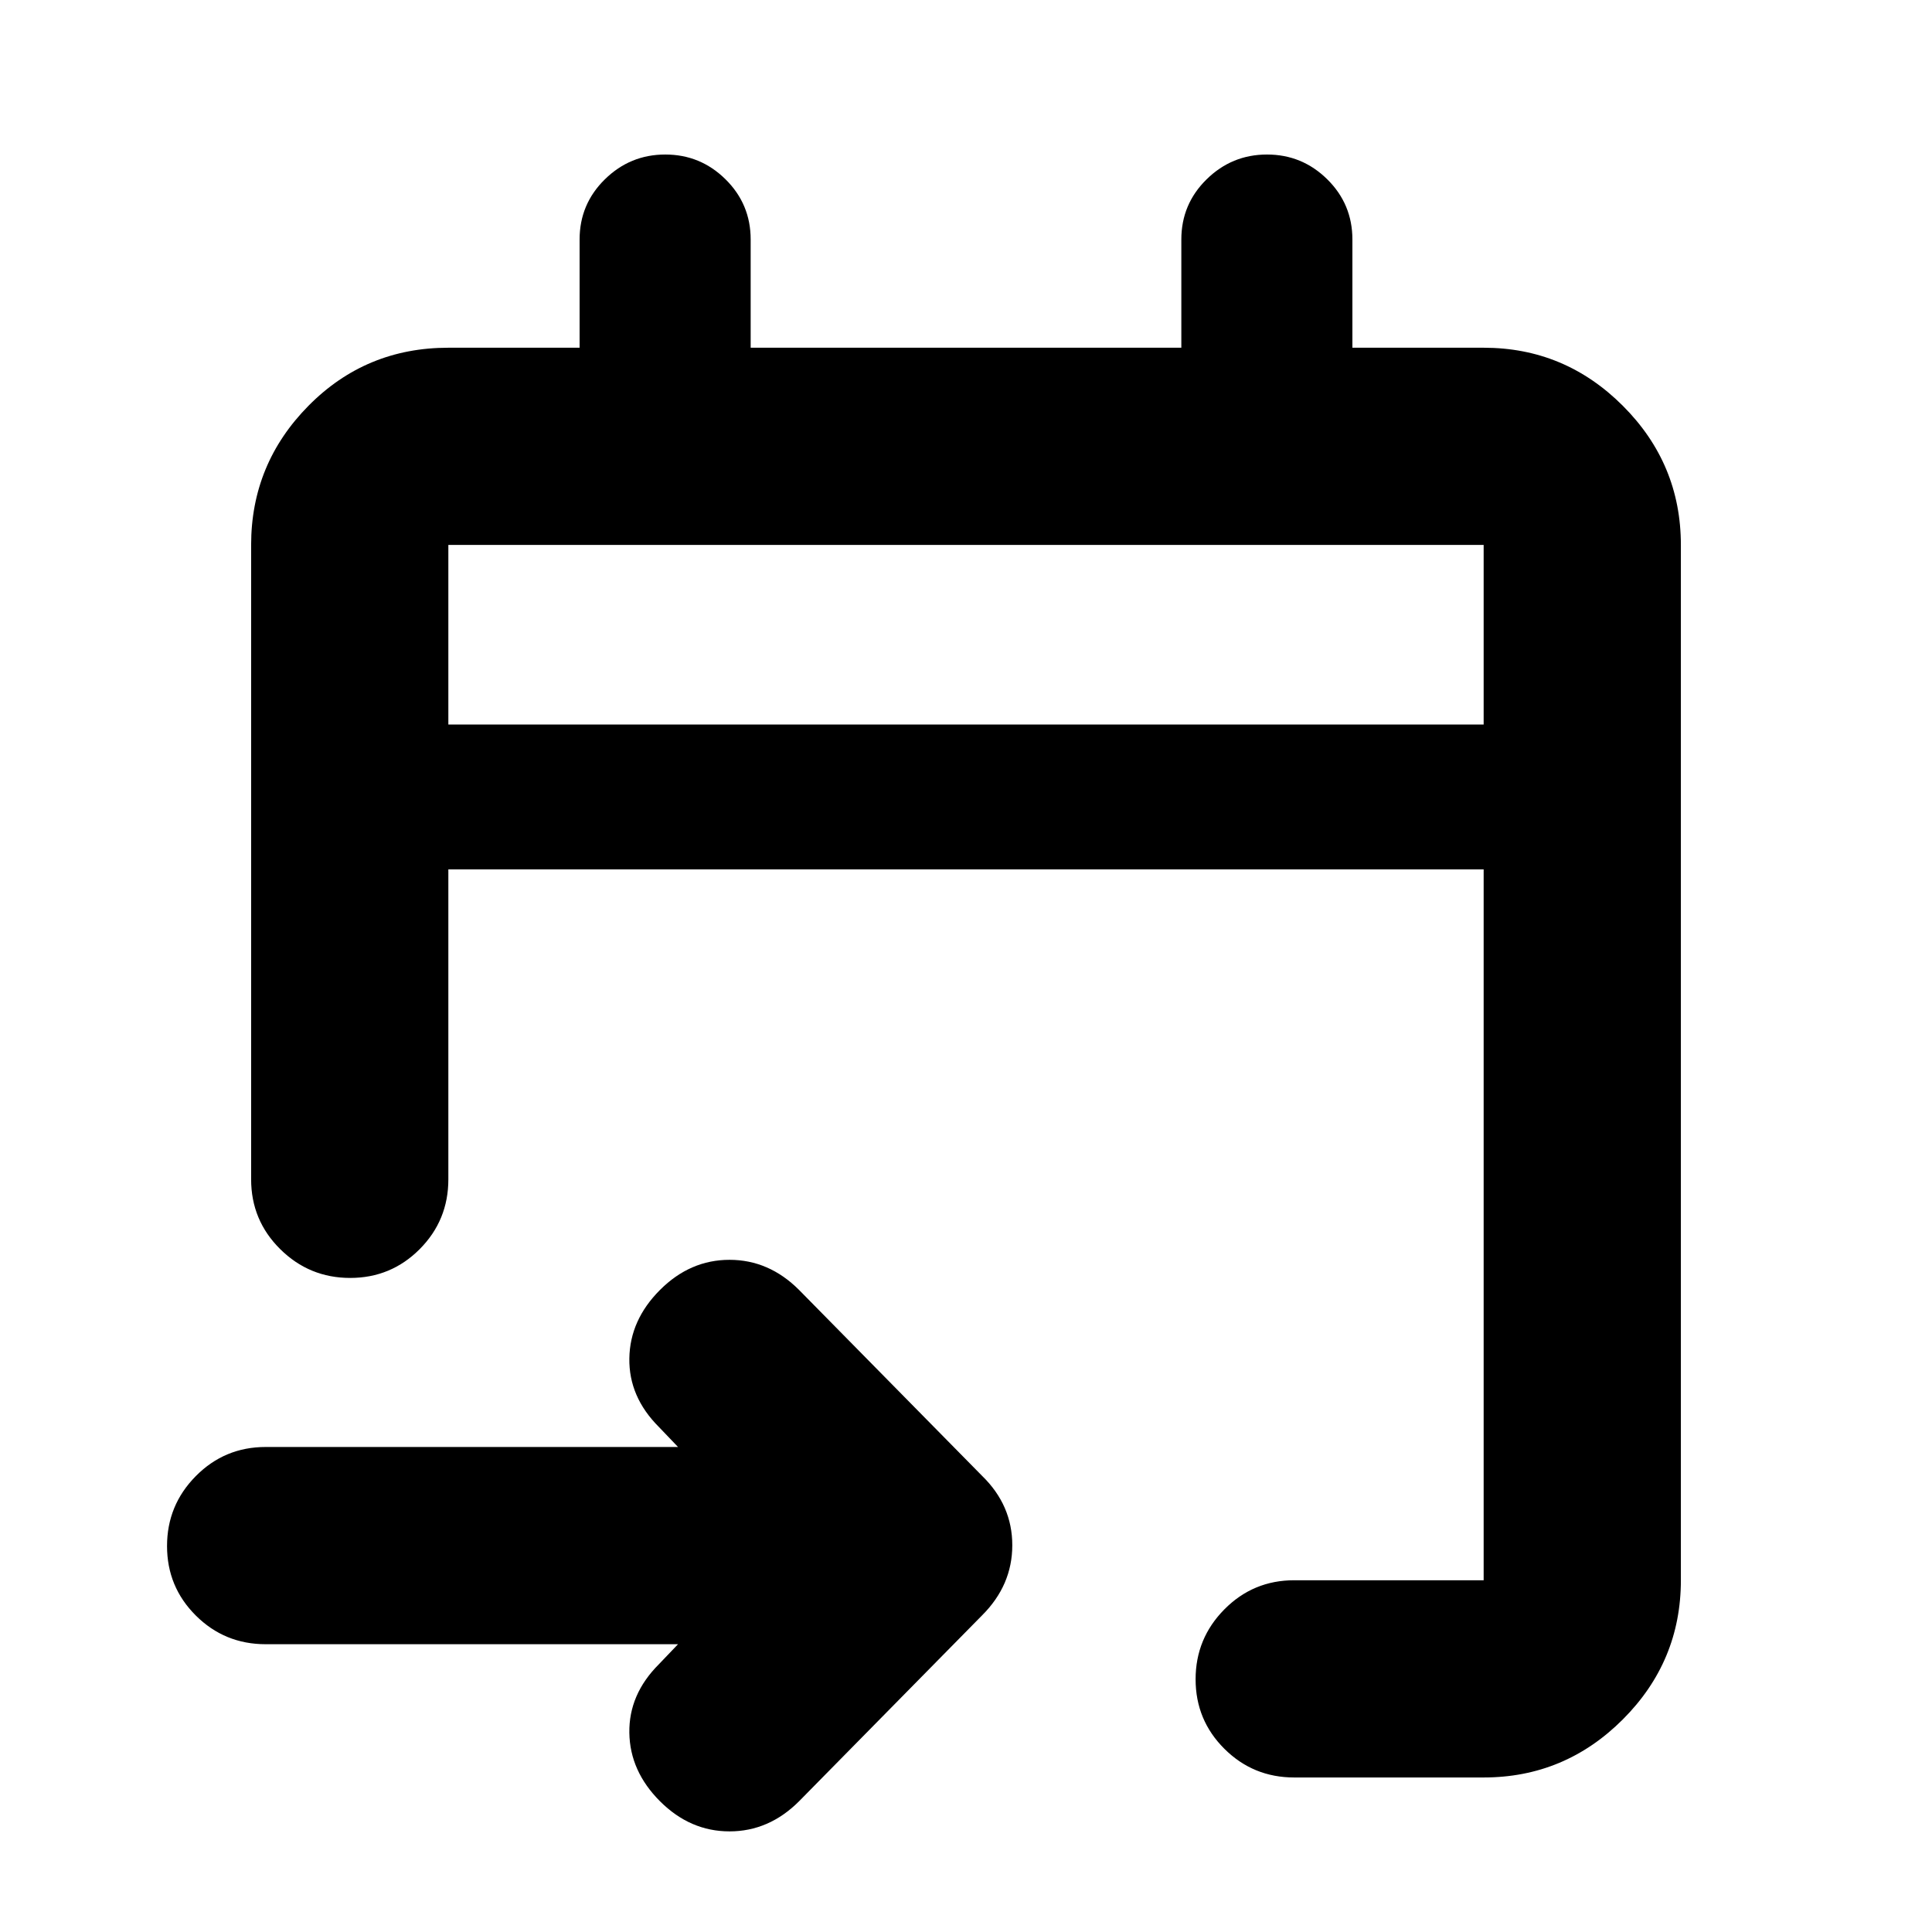 <svg xmlns="http://www.w3.org/2000/svg" height="20" viewBox="0 -960 960 960" width="20"><path d="M737.217-76.782h-94.128q-20.388 0-34.694-14.246-14.307-14.246-14.307-34.544 0-20.298 14.307-34.754 14.306-14.457 34.694-14.457h94.128V-528H222.783v153.999q0 20.387-14.246 34.694-14.246 14.306-34.544 14.306-20.298 0-34.755-14.306-14.456-14.307-14.456-34.694v-315.216q0-40.305 28.498-69.153 28.498-28.848 69.503-28.848H288v-53.783q0-17.561 12.55-29.889 12.551-12.328 30.022-12.328 17.472 0 29.95 12.328 12.479 12.328 12.479 29.889v53.783h213.998v-53.783q0-17.561 12.551-29.889 12.55-12.328 30.022-12.328 17.471 0 29.95 12.328Q672-858.562 672-841.001v53.783h65.217q40.305 0 69.153 28.848 28.848 28.848 28.848 69.153v514.434q0 40.305-28.848 69.153-28.848 28.848-69.153 28.848Zm-400.306-66.217H132q-20.387 0-34.694-14.247Q83-171.492 83-191.789q0-20.298 14.307-34.755 14.307-14.457 34.694-14.457h204.911l-9.52-9.955Q312.434-265.913 312.717-285q.282-19.087 15.239-34.044 14.957-14.957 34.544-14.957 19.587 0 34.544 14.957l91 92.435q14.957 14.593 14.957 34.427t-14.957 34.791l-91 92.435Q382.087-50 362.5-50q-19.587 0-34.544-14.957Q312.999-79.913 312.717-99q-.283-19.087 14.674-34.044l9.52-9.955ZM222.783-600h514.434v-89.217H222.783V-600Zm0 0v-89.217V-600Z"/></svg>